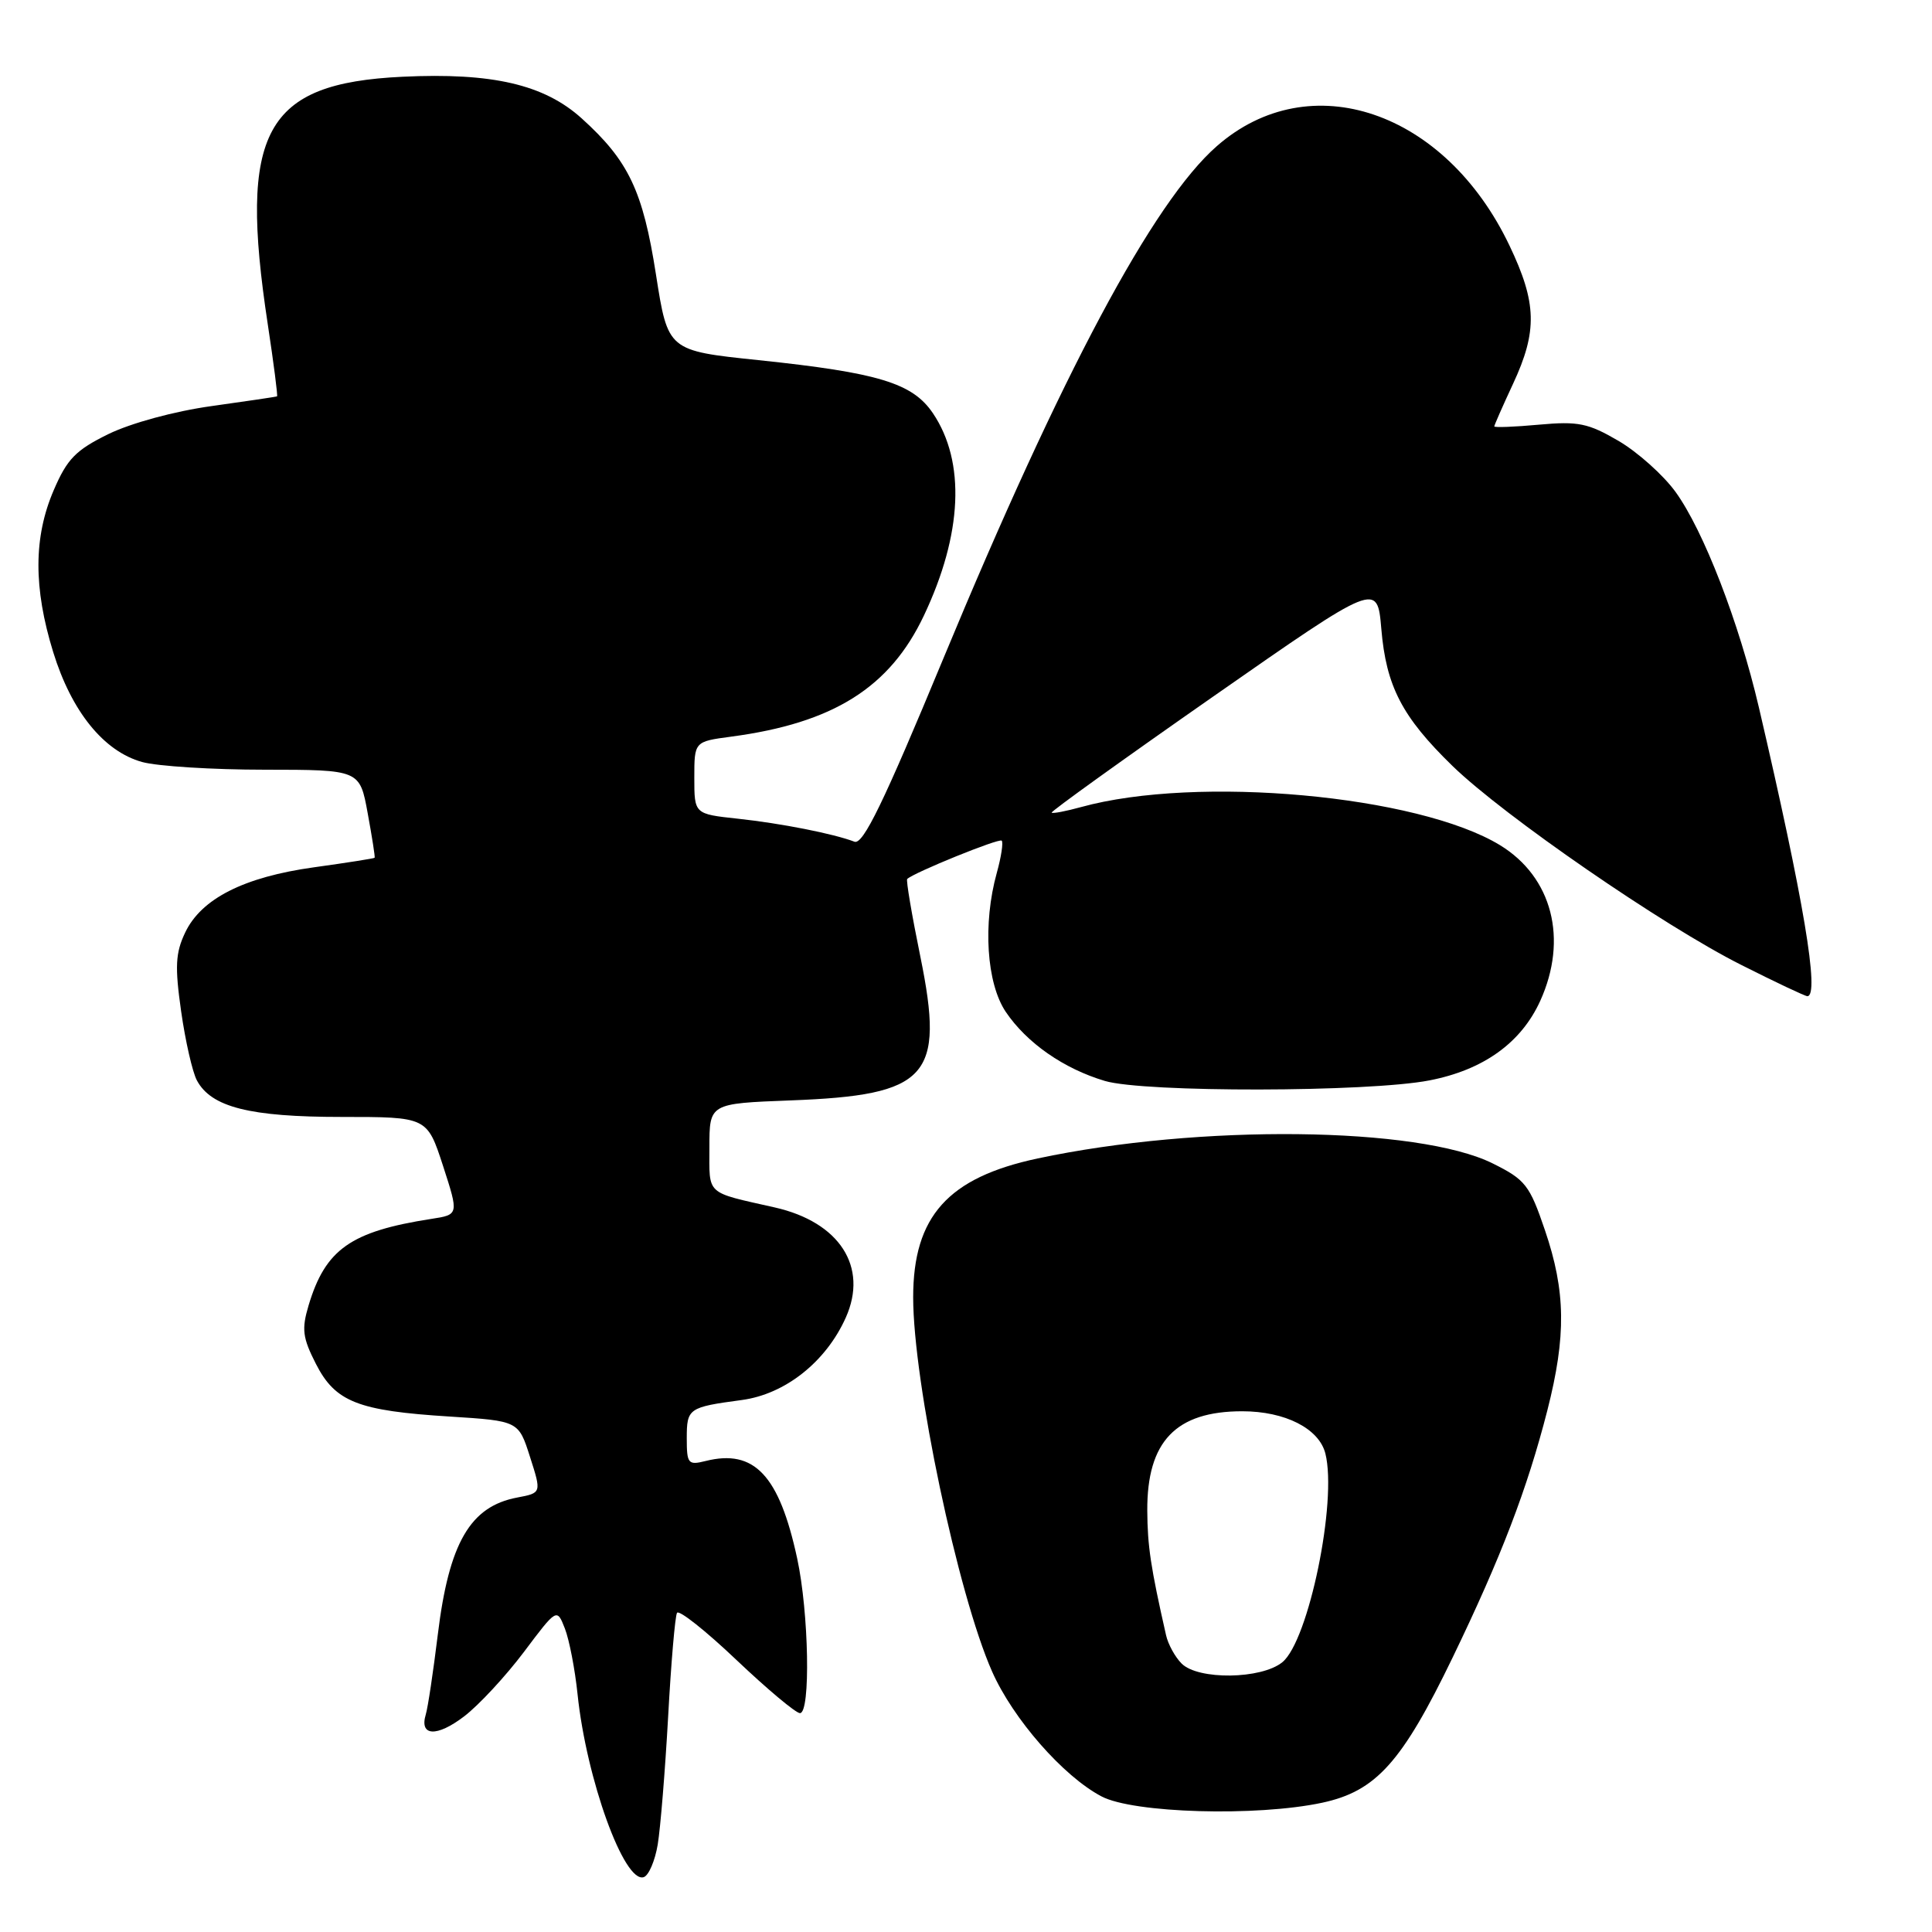 <?xml version="1.0" encoding="UTF-8" standalone="no"?>
<!DOCTYPE svg PUBLIC "-//W3C//DTD SVG 1.1//EN" "http://www.w3.org/Graphics/SVG/1.1/DTD/svg11.dtd" >
<svg xmlns="http://www.w3.org/2000/svg" xmlns:xlink="http://www.w3.org/1999/xlink" version="1.1" viewBox="0 0 256 256">
 <g >
 <path fill="currentColor"
d=" M 87.15 244.42 C 87.51 242.26 88.13 234.65 88.53 227.50 C 88.92 220.35 89.45 214.14 89.71 213.71 C 89.96 213.27 93.51 216.08 97.59 219.96 C 101.67 223.83 105.45 227.00 106.00 227.00 C 107.43 227.00 107.18 213.67 105.63 206.50 C 103.25 195.48 99.95 191.97 93.50 193.59 C 91.18 194.17 91.00 193.96 91.00 190.58 C 91.00 186.61 91.22 186.46 98.29 185.51 C 104.04 184.74 109.45 180.45 112.07 174.59 C 115.08 167.87 111.25 161.93 102.65 159.99 C 93.40 157.90 94.00 158.45 94.00 152.04 C 94.00 146.22 94.00 146.22 104.75 145.81 C 123.01 145.12 125.20 142.71 121.96 126.80 C 120.83 121.28 120.04 116.63 120.21 116.47 C 121.09 115.62 132.37 111.04 132.73 111.39 C 132.96 111.62 132.67 113.54 132.08 115.66 C 130.21 122.39 130.72 130.29 133.27 134.08 C 136.05 138.19 140.93 141.60 146.40 143.23 C 151.61 144.78 181.31 144.73 189.40 143.16 C 196.57 141.77 201.56 138.18 204.09 132.62 C 207.80 124.43 205.68 116.22 198.76 111.99 C 187.90 105.37 158.61 102.70 143.25 106.94 C 141.25 107.49 139.49 107.83 139.35 107.68 C 139.20 107.54 148.85 100.60 160.79 92.27 C 182.50 77.12 182.50 77.12 183.03 83.31 C 183.67 90.93 185.78 94.99 192.45 101.48 C 199.27 108.11 220.40 122.67 230.73 127.86 C 235.25 130.14 239.19 132.00 239.48 132.00 C 241.15 132.00 238.99 119.17 233.06 93.73 C 230.42 82.44 225.73 70.30 222.01 65.17 C 220.40 62.95 217.01 59.92 214.48 58.43 C 210.44 56.07 209.13 55.80 203.94 56.27 C 200.67 56.57 198.00 56.67 198.00 56.50 C 198.00 56.34 199.12 53.79 200.49 50.85 C 203.74 43.87 203.64 40.13 200.01 32.53 C 191.49 14.66 173.55 8.57 161.24 19.36 C 152.79 26.75 140.67 49.47 124.98 87.30 C 117.08 106.36 114.36 111.97 113.22 111.53 C 110.45 110.47 103.51 109.10 97.75 108.48 C 92.00 107.86 92.00 107.86 92.00 103.06 C 92.00 98.26 92.00 98.26 96.88 97.61 C 110.42 95.81 117.91 91.11 122.43 81.55 C 127.53 70.77 127.96 61.20 123.62 54.76 C 120.92 50.76 116.43 49.39 100.50 47.72 C 88.50 46.47 88.50 46.47 86.92 36.38 C 85.19 25.28 83.29 21.30 77.08 15.69 C 72.11 11.20 65.24 9.60 53.32 10.17 C 35.04 11.04 31.59 17.40 35.48 42.96 C 36.27 48.16 36.82 52.46 36.71 52.52 C 36.59 52.58 32.68 53.16 28.02 53.81 C 23.12 54.49 17.36 56.06 14.38 57.51 C 10.04 59.64 8.90 60.80 7.12 64.95 C 4.44 71.17 4.42 77.90 7.05 86.41 C 9.48 94.28 13.75 99.56 18.83 100.97 C 20.85 101.53 28.16 101.99 35.08 101.99 C 47.67 102.00 47.67 102.00 48.72 107.75 C 49.30 110.91 49.72 113.57 49.64 113.66 C 49.56 113.75 45.96 114.32 41.62 114.92 C 32.32 116.21 26.66 119.08 24.53 123.58 C 23.25 126.27 23.16 128.09 24.00 134.00 C 24.56 137.94 25.50 142.06 26.09 143.16 C 27.99 146.71 33.10 148.00 45.26 148.00 C 56.59 148.00 56.59 148.00 58.70 154.47 C 60.80 160.95 60.80 160.95 57.15 161.51 C 46.47 163.17 43.12 165.53 40.89 172.97 C 39.95 176.12 40.09 177.25 41.86 180.72 C 44.43 185.76 47.42 186.94 59.60 187.70 C 68.71 188.28 68.71 188.28 70.23 193.05 C 71.76 197.82 71.76 197.82 68.54 198.43 C 62.30 199.60 59.49 204.44 58.01 216.60 C 57.41 221.49 56.70 226.25 56.42 227.17 C 55.54 230.08 57.87 230.20 61.50 227.43 C 63.44 225.95 66.99 222.12 69.41 218.91 C 73.79 213.08 73.79 213.08 74.85 215.79 C 75.43 217.28 76.19 221.20 76.53 224.50 C 77.70 235.73 82.71 249.60 85.30 248.73 C 85.96 248.51 86.79 246.57 87.15 244.42 Z  M 175.20 238.87 C 182.34 237.34 185.78 233.50 192.49 219.61 C 198.91 206.32 202.37 197.28 205.03 186.89 C 207.55 177.01 207.47 171.10 204.71 163.00 C 202.68 157.02 202.12 156.31 197.79 154.16 C 187.91 149.26 158.91 148.94 137.50 153.50 C 125.61 156.03 121.00 161.18 121.00 171.90 C 121.00 183.13 126.93 211.26 131.45 221.47 C 134.22 227.75 140.88 235.36 145.95 238.03 C 150.16 240.26 166.50 240.73 175.20 238.87 Z  M 156.57 220.43 C 155.71 219.57 154.78 217.88 154.51 216.68 C 152.46 207.64 152.05 204.86 152.02 200.15 C 151.98 191.00 155.80 187.00 164.60 187.00 C 170.29 187.00 174.78 189.29 175.62 192.60 C 177.21 198.94 173.40 217.41 169.92 220.25 C 167.14 222.52 158.77 222.63 156.57 220.43 Z "/>
</g>
</svg>
